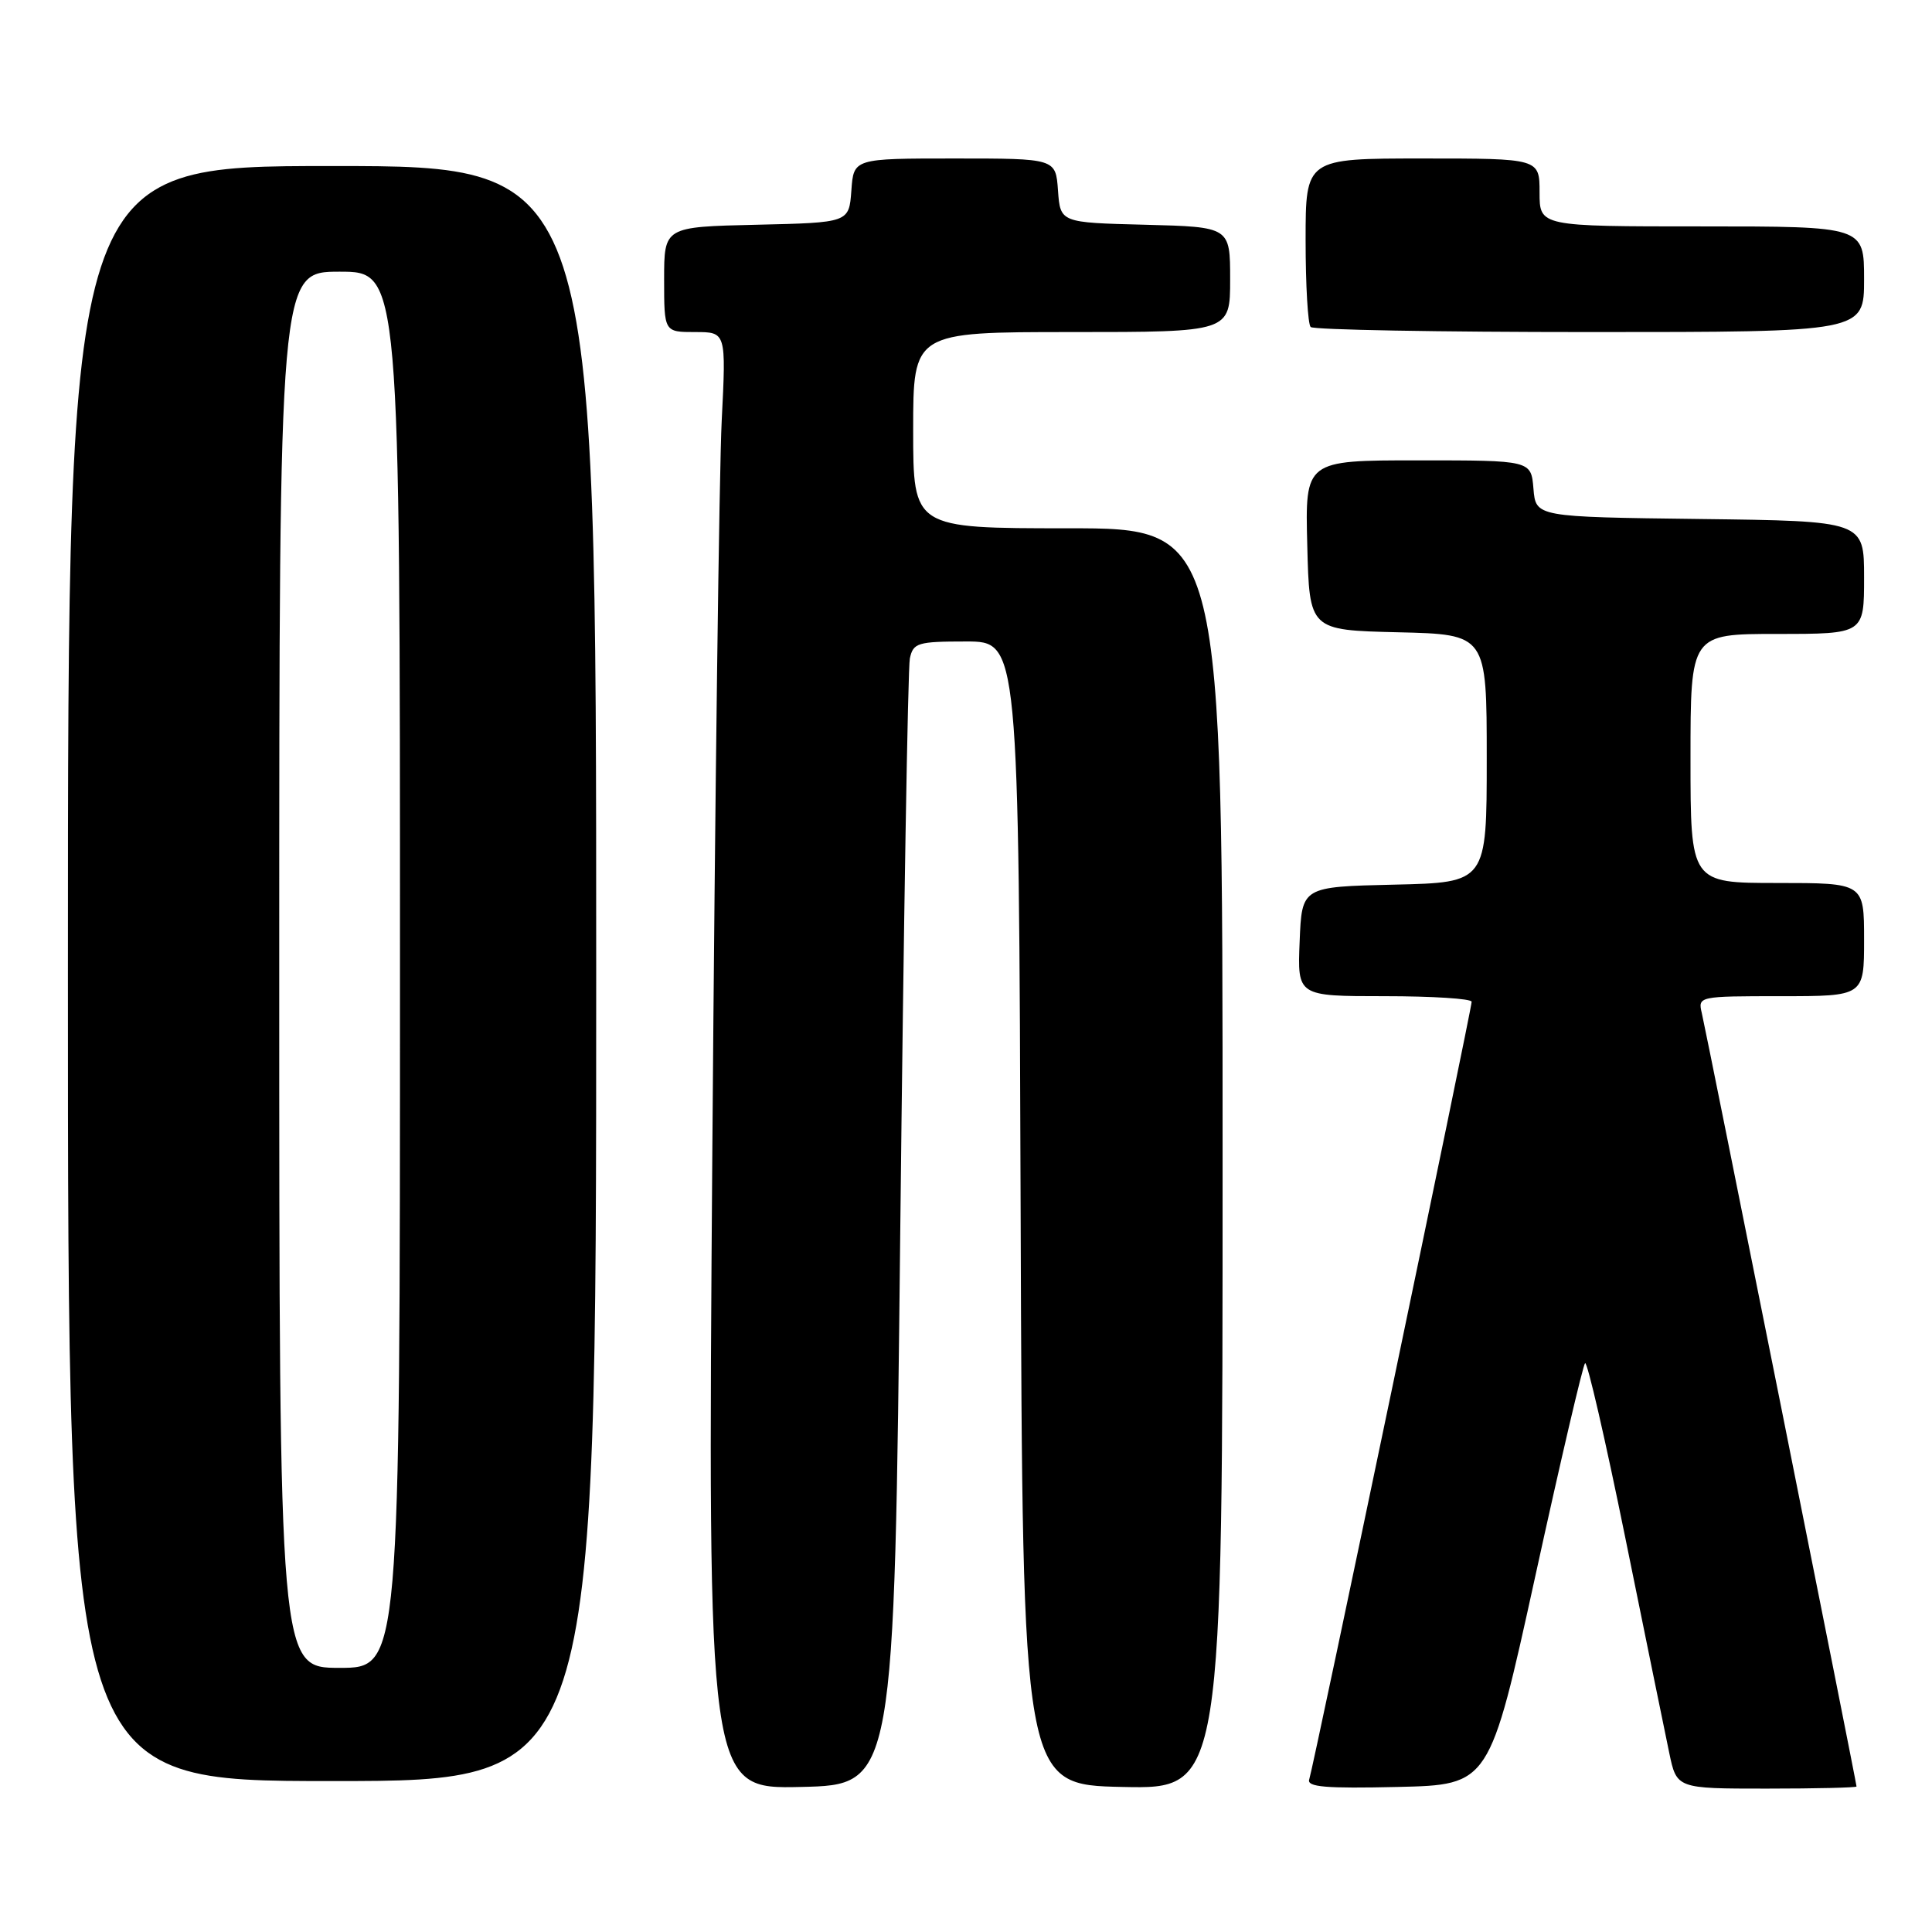 <?xml version="1.0" encoding="UTF-8" standalone="no"?>
<!DOCTYPE svg PUBLIC "-//W3C//DTD SVG 1.1//EN" "http://www.w3.org/Graphics/SVG/1.1/DTD/svg11.dtd" >
<svg xmlns="http://www.w3.org/2000/svg" xmlns:xlink="http://www.w3.org/1999/xlink" version="1.1" viewBox="0 0 256 256">
 <g >
 <path fill="currentColor"
d=" M 119.29 163.00 C 119.73 122.58 120.30 88.49 120.56 87.25 C 121.00 85.18 121.59 85.00 128.01 85.00 C 134.99 85.00 134.99 85.00 135.24 160.75 C 135.50 236.50 135.50 236.50 148.75 236.78 C 162.00 237.06 162.00 237.06 162.00 153.53 C 162.00 70.00 162.00 70.00 141.50 70.00 C 121.00 70.00 121.00 70.00 121.00 57.00 C 121.00 44.00 121.00 44.00 142.00 44.00 C 163.00 44.00 163.00 44.00 163.00 37.03 C 163.00 30.07 163.00 30.07 151.75 29.78 C 140.50 29.50 140.50 29.50 140.19 25.25 C 139.89 21.00 139.89 21.00 126.50 21.00 C 113.11 21.00 113.11 21.00 112.81 25.25 C 112.50 29.50 112.50 29.50 100.25 29.78 C 88.00 30.06 88.00 30.06 88.00 37.03 C 88.00 44.00 88.00 44.00 92.11 44.00 C 96.22 44.00 96.22 44.00 95.63 55.75 C 95.30 62.21 94.74 105.65 94.39 152.28 C 93.76 237.06 93.76 237.06 106.13 236.78 C 118.50 236.50 118.50 236.50 119.29 163.00 Z  M 203.44 208.83 C 206.77 193.61 209.74 180.92 210.03 180.63 C 210.32 180.35 212.72 190.77 215.37 203.81 C 218.02 216.84 220.63 229.64 221.18 232.25 C 222.17 237.00 222.17 237.00 234.08 237.00 C 240.64 237.00 246.00 236.87 246.00 236.72 C 246.00 236.25 226.07 136.64 225.50 134.25 C 224.97 132.02 225.06 132.00 235.98 132.00 C 247.00 132.00 247.00 132.00 247.00 124.50 C 247.00 117.00 247.00 117.00 235.50 117.00 C 224.00 117.00 224.00 117.00 224.00 100.50 C 224.00 84.00 224.00 84.00 235.50 84.00 C 247.00 84.00 247.00 84.00 247.00 76.52 C 247.00 69.04 247.00 69.04 225.25 68.77 C 203.50 68.50 203.50 68.50 203.19 64.75 C 202.88 61.00 202.88 61.00 187.91 61.00 C 172.93 61.00 172.93 61.00 173.22 72.25 C 173.50 83.50 173.50 83.50 185.25 83.78 C 197.00 84.06 197.00 84.06 197.00 100.50 C 197.00 116.94 197.00 116.94 184.75 117.22 C 172.50 117.50 172.50 117.50 172.21 124.75 C 171.91 132.00 171.91 132.00 183.46 132.00 C 189.81 132.00 195.00 132.33 195.00 132.74 C 195.00 133.76 174.02 234.20 173.48 235.78 C 173.13 236.79 175.66 237.00 185.20 236.78 C 197.37 236.50 197.37 236.50 203.44 208.83 Z  M 79.00 129.00 C 79.00 22.00 79.00 22.00 44.00 22.00 C 9.00 22.00 9.00 22.00 9.00 129.00 C 9.00 236.00 9.00 236.00 44.00 236.00 C 79.00 236.00 79.00 236.00 79.00 129.00 Z  M 247.00 37.00 C 247.00 30.00 247.00 30.00 225.50 30.00 C 204.00 30.00 204.00 30.00 204.00 25.50 C 204.00 21.00 204.00 21.00 188.50 21.00 C 173.00 21.00 173.00 21.00 173.00 31.83 C 173.00 37.79 173.30 42.97 173.67 43.33 C 174.03 43.70 190.68 44.00 210.67 44.00 C 247.00 44.00 247.00 44.00 247.00 37.00 Z  M 37.00 128.50 C 37.00 36.00 37.00 36.00 45.00 36.00 C 53.00 36.00 53.00 36.00 53.00 128.50 C 53.00 221.00 53.00 221.00 45.00 221.00 C 37.00 221.00 37.00 221.00 37.00 128.50 Z "/>
</g>
</svg>
